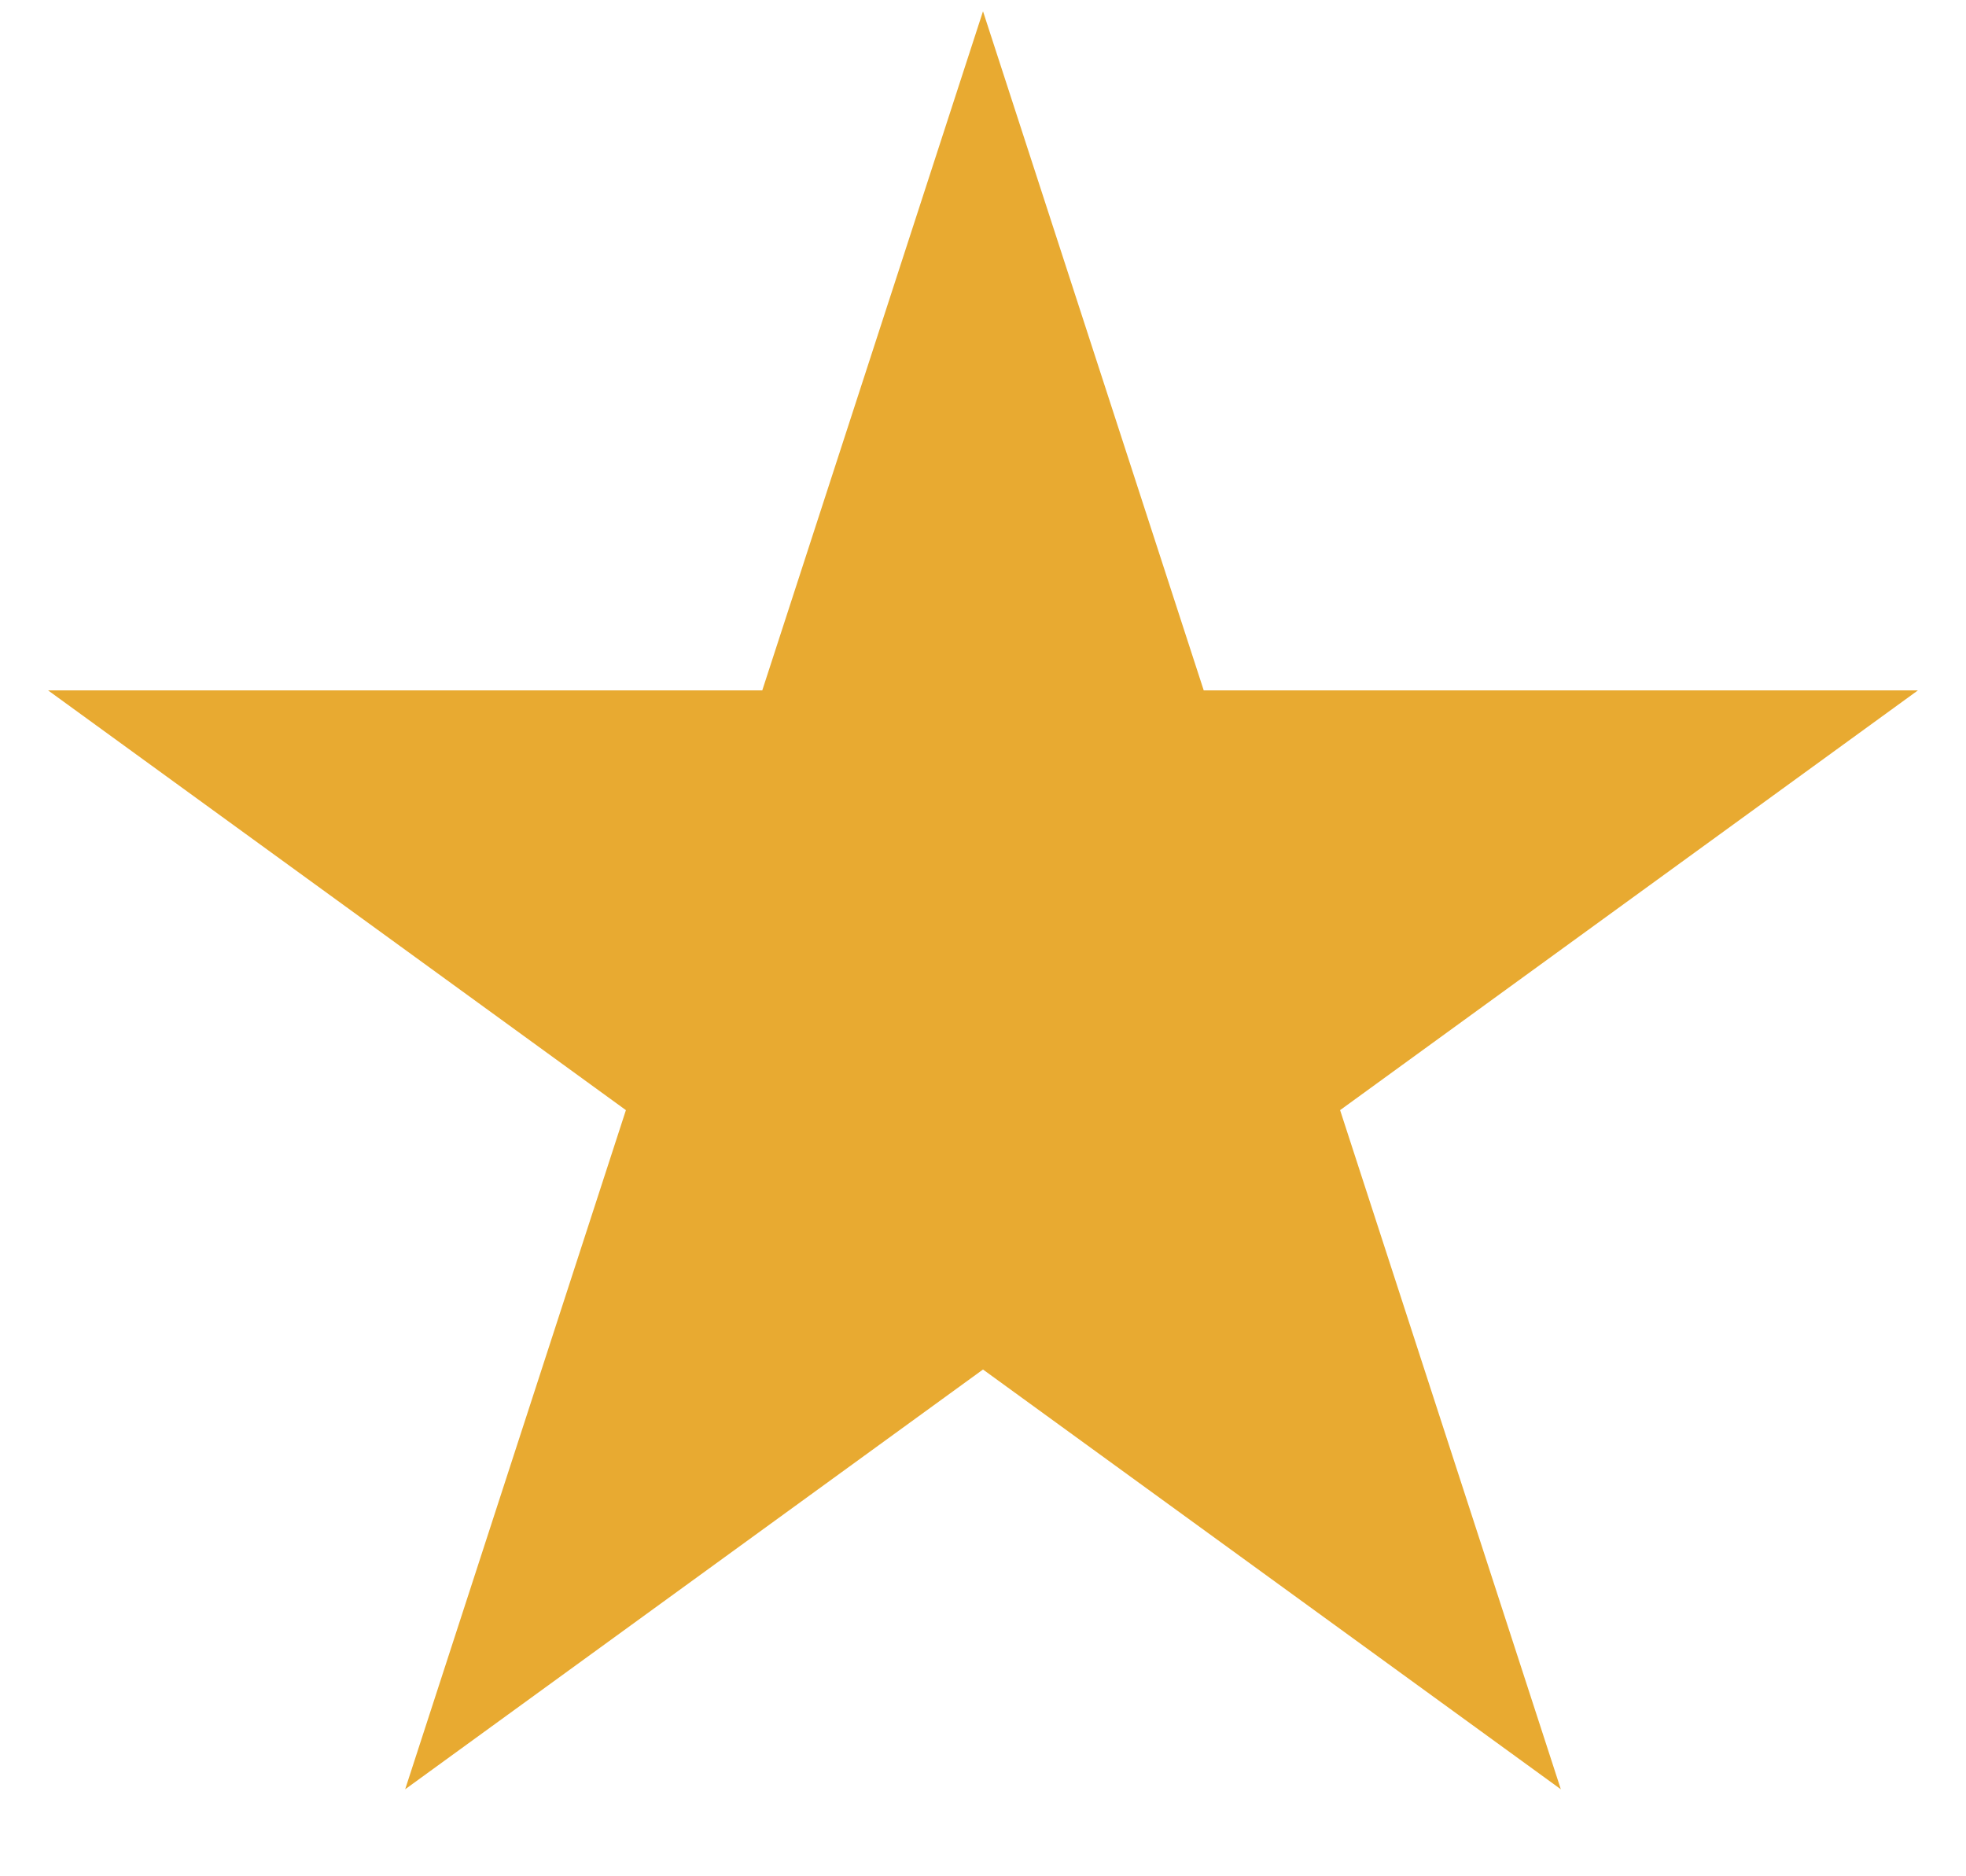 <svg width="22" height="21" viewBox="0 0 22 21" fill="none" xmlns="http://www.w3.org/2000/svg">
<path d="M11 0.126L13.47 7.727H21.462L14.996 12.425L17.466 20.026L11 15.328L4.534 20.026L7.004 12.425L0.538 7.727H8.53L11 0.126Z" fill="#E8AA31"/>
</svg>
